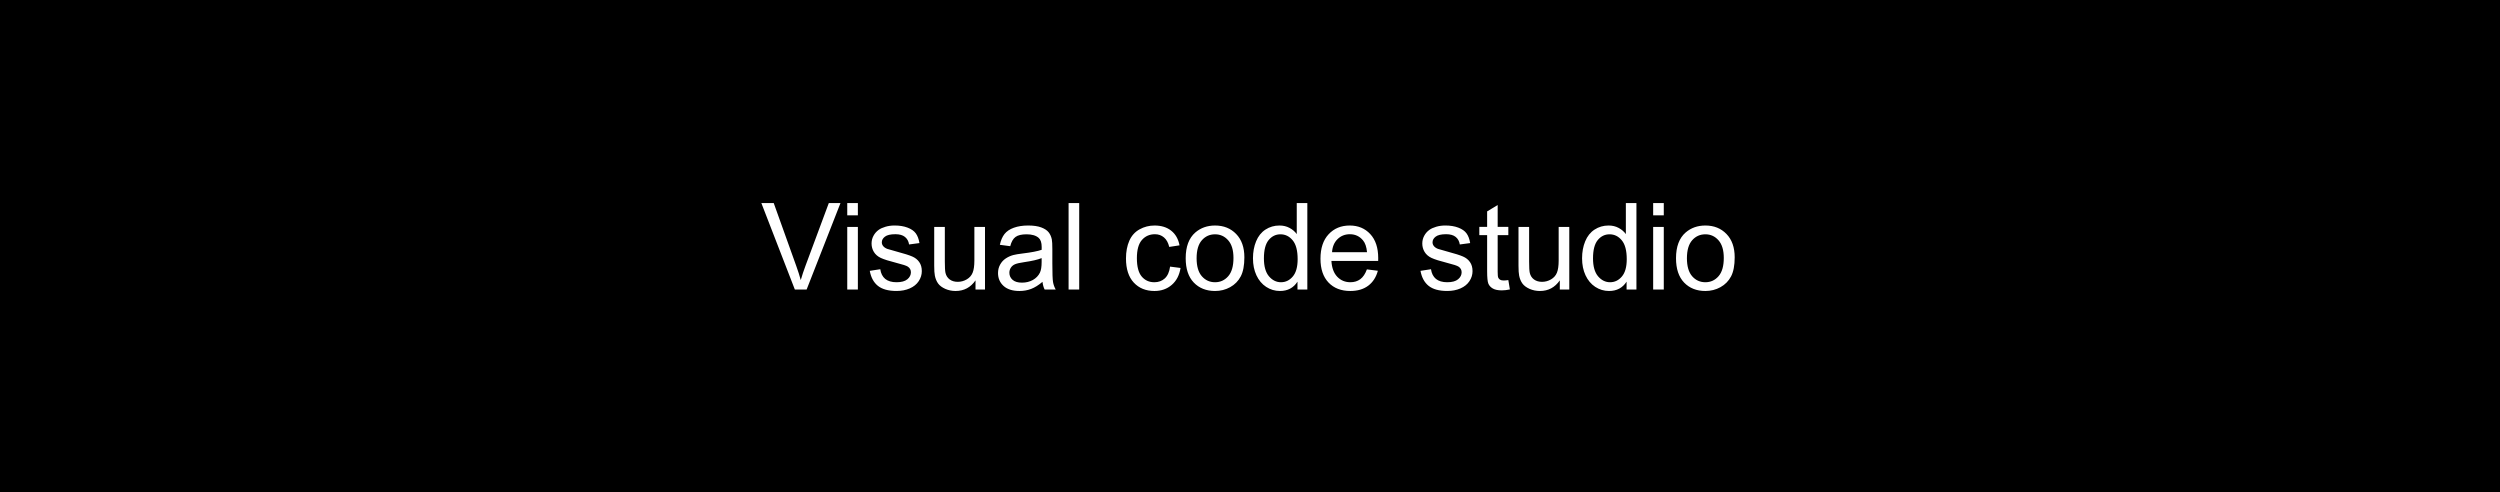 <svg version="1.1" viewBox="0.0 0.0 960.0 188.976" fill="none" stroke="none" stroke-linecap="square" stroke-miterlimit="10" xmlns:xlink="http://www.w3.org/1999/xlink" xmlns="http://www.w3.org/2000/svg"><rect x="0.0" y="0.0" width="960.0" height="188.976" fill="#808080" stroke="none"/><clipPath id="p.0"><path d="m0 0l960.0 0l0 188.976l-960.0 0l0 -188.976z" clip-rule="nonzero"/></clipPath><g clip-path="url(#p.0)"><path fill="#ffffff" d="m0 0l960.0 0l0 188.976l-960.0 0z" fill-rule="evenodd"/><path fill="#000000" d="m1.0498687E-6 -2.1548556E-4l960.0 0l0 188.976l-960.0 0z" fill-rule="evenodd"/><path fill="#ffffff" d="m305.224 111.192l-12.859 -33.203l4.75 0l8.641 24.125q1.047 2.891 1.734 5.438q0.781 -2.719 1.797 -5.438l8.969 -24.125l4.484 0l-13.0 33.203l-4.516 0zm20.12 -28.516l0 -4.688l4.078 0l0 4.688l-4.078 0zm0 28.516l0 -24.062l4.078 0l0 24.062l-4.078 0zm8.65 -7.188l4.031 -0.625q0.344 2.422 1.891 3.719q1.562 1.281 4.344 1.281q2.812 0 4.172 -1.141q1.359 -1.141 1.359 -2.688q0 -1.375 -1.203 -2.172q-0.844 -0.547 -4.172 -1.375q-4.484 -1.141 -6.219 -1.969q-1.734 -0.828 -2.625 -2.281q-0.891 -1.469 -0.891 -3.234q0 -1.609 0.734 -2.969q0.734 -1.375 2.0 -2.281q0.953 -0.703 2.594 -1.188q1.641 -0.484 3.531 -0.484q2.828 0 4.969 0.812q2.141 0.812 3.156 2.203q1.016 1.391 1.406 3.734l-3.984 0.531q-0.281 -1.844 -1.578 -2.891q-1.297 -1.047 -3.672 -1.047q-2.812 0 -4.016 0.938q-1.203 0.922 -1.203 2.172q0 0.797 0.5 1.422q0.5 0.656 1.562 1.094q0.609 0.219 3.594 1.031q4.328 1.156 6.031 1.906q1.719 0.734 2.688 2.141q0.984 1.391 0.984 3.484q0 2.031 -1.188 3.844q-1.188 1.797 -3.438 2.781q-2.234 0.984 -5.078 0.984q-4.688 0 -7.141 -1.953q-2.453 -1.953 -3.141 -5.781zm40.602 7.188l0 -3.531q-2.812 4.078 -7.641 4.078q-2.125 0 -3.969 -0.812q-1.844 -0.828 -2.75 -2.062q-0.891 -1.234 -1.25 -3.016q-0.25 -1.203 -0.25 -3.812l0 -14.906l4.078 0l0 13.344q0 3.203 0.25 4.312q0.375 1.609 1.625 2.531q1.25 0.906 3.078 0.906q1.844 0 3.453 -0.938q1.609 -0.938 2.266 -2.562q0.672 -1.625 0.672 -4.703l0 -12.891l4.078 0l0 24.062l-3.641 0zm25.722 -2.969q-2.266 1.922 -4.359 2.719q-2.094 0.797 -4.484 0.797q-3.969 0 -6.109 -1.938q-2.125 -1.938 -2.125 -4.953q0 -1.766 0.797 -3.219q0.812 -1.469 2.109 -2.344q1.312 -0.891 2.938 -1.344q1.203 -0.312 3.625 -0.609q4.938 -0.594 7.281 -1.406q0.016 -0.844 0.016 -1.062q0 -2.5 -1.156 -3.516q-1.562 -1.375 -4.641 -1.375q-2.875 0 -4.25 1.016q-1.375 1.0 -2.031 3.547l-3.984 -0.531q0.547 -2.562 1.781 -4.141q1.25 -1.578 3.609 -2.422q2.359 -0.844 5.469 -0.844q3.078 0 5.0 0.719q1.922 0.719 2.828 1.828q0.906 1.094 1.266 2.766q0.203 1.047 0.203 3.766l0 5.438q0 5.688 0.266 7.203q0.266 1.5 1.031 2.875l-4.25 0q-0.641 -1.266 -0.828 -2.969zm-0.328 -9.109q-2.219 0.906 -6.672 1.547q-2.516 0.359 -3.562 0.812q-1.031 0.453 -1.594 1.328q-0.562 0.875 -0.562 1.938q0 1.625 1.234 2.719q1.234 1.078 3.609 1.078q2.359 0 4.188 -1.031q1.828 -1.031 2.703 -2.812q0.656 -1.375 0.656 -4.078l0 -1.5zm10.347 12.078l0 -33.203l4.078 0l0 33.203l-4.078 0zm38.977 -8.812l4.016 0.516q-0.656 4.156 -3.375 6.5q-2.703 2.344 -6.641 2.344q-4.938 0 -7.938 -3.219q-3.0 -3.234 -3.0 -9.266q0 -3.891 1.281 -6.812q1.297 -2.922 3.938 -4.375q2.641 -1.469 5.75 -1.469q3.906 0 6.391 1.984q2.5 1.969 3.203 5.625l-3.953 0.609q-0.578 -2.422 -2.016 -3.641q-1.438 -1.234 -3.469 -1.234q-3.078 0 -5.016 2.219q-1.922 2.203 -1.922 6.984q0 4.844 1.859 7.047q1.859 2.188 4.844 2.188q2.406 0 4.016 -1.469q1.609 -1.469 2.031 -4.531zm5.992 -3.219q0 -6.672 3.703 -9.891q3.109 -2.672 7.578 -2.672q4.953 0 8.094 3.25q3.156 3.25 3.156 8.969q0 4.656 -1.391 7.312q-1.391 2.656 -4.062 4.141q-2.656 1.469 -5.797 1.469q-5.062 0 -8.172 -3.234q-3.109 -3.25 -3.109 -9.344zm4.188 0q0 4.625 2.016 6.922q2.016 2.297 5.078 2.297q3.031 0 5.047 -2.312q2.016 -2.312 2.016 -7.031q0 -4.469 -2.031 -6.766q-2.031 -2.297 -5.031 -2.297q-3.062 0 -5.078 2.281q-2.016 2.281 -2.016 6.906zm38.738 12.031l0 -3.031q-2.297 3.578 -6.734 3.578q-2.875 0 -5.297 -1.578q-2.406 -1.594 -3.734 -4.438q-1.328 -2.844 -1.328 -6.531q0 -3.609 1.203 -6.531q1.203 -2.938 3.594 -4.5q2.406 -1.562 5.375 -1.562q2.188 0 3.875 0.922q1.703 0.906 2.766 2.375l0 -11.906l4.062 0l0 33.203l-3.781 0zm-12.891 -12.0q0 4.609 1.938 6.906q1.953 2.281 4.609 2.281q2.672 0 4.531 -2.188q1.875 -2.188 1.875 -6.672q0 -4.938 -1.906 -7.234q-1.906 -2.312 -4.688 -2.312q-2.719 0 -4.547 2.219q-1.812 2.219 -1.812 7.0zm39.55 4.25l4.203 0.531q-0.984 3.688 -3.688 5.734q-2.703 2.031 -6.891 2.031q-5.281 0 -8.375 -3.25q-3.078 -3.25 -3.078 -9.125q0 -6.062 3.125 -9.406q3.125 -3.359 8.109 -3.359q4.828 0 7.875 3.281q3.062 3.281 3.062 9.234q0 0.375 -0.016 1.094l-17.953 0q0.234 3.969 2.25 6.078q2.016 2.094 5.031 2.094q2.234 0 3.812 -1.172q1.594 -1.188 2.531 -3.766zm-13.391 -6.594l13.438 0q-0.281 -3.031 -1.547 -4.547q-1.953 -2.359 -5.047 -2.359q-2.812 0 -4.734 1.891q-1.906 1.875 -2.109 5.016zm33.97 7.156l4.031 -0.625q0.344 2.422 1.891 3.719q1.562 1.281 4.344 1.281q2.812 0 4.172 -1.141q1.359 -1.141 1.359 -2.688q0 -1.375 -1.203 -2.172q-0.844 -0.547 -4.172 -1.375q-4.484 -1.141 -6.219 -1.969q-1.734 -0.828 -2.625 -2.281q-0.891 -1.469 -0.891 -3.234q0 -1.609 0.734 -2.969q0.734 -1.375 2.0 -2.281q0.953 -0.703 2.594 -1.188q1.641 -0.484 3.531 -0.484q2.828 0 4.969 0.812q2.141 0.812 3.156 2.203q1.016 1.391 1.406 3.734l-3.984 0.531q-0.281 -1.844 -1.578 -2.891q-1.297 -1.047 -3.672 -1.047q-2.812 0 -4.016 0.938q-1.203 0.922 -1.203 2.172q0 0.797 0.5 1.422q0.5 0.656 1.562 1.094q0.609 0.219 3.594 1.031q4.328 1.156 6.031 1.906q1.719 0.734 2.688 2.141q0.984 1.391 0.984 3.484q0 2.031 -1.188 3.844q-1.188 1.797 -3.438 2.781q-2.234 0.984 -5.078 0.984q-4.688 0 -7.141 -1.953q-2.453 -1.953 -3.141 -5.781zm33.727 3.547l0.594 3.594q-1.719 0.359 -3.078 0.359q-2.219 0 -3.453 -0.703q-1.219 -0.703 -1.719 -1.844q-0.484 -1.141 -0.484 -4.812l0 -13.844l-3.0 0l0 -3.172l3.0 0l0 -5.953l4.047 -2.438l0 8.391l4.094 0l0 3.172l-4.094 0l0 14.078q0 1.734 0.219 2.234q0.219 0.5 0.703 0.797q0.484 0.297 1.391 0.297q0.672 0 1.781 -0.156zm19.764 3.641l0 -3.531q-2.812 4.078 -7.641 4.078q-2.125 0 -3.969 -0.812q-1.844 -0.828 -2.75 -2.062q-0.891 -1.234 -1.25 -3.016q-0.25 -1.203 -0.25 -3.812l0 -14.906l4.078 0l0 13.344q0 3.203 0.25 4.312q0.375 1.609 1.625 2.531q1.25 0.906 3.078 0.906q1.844 0 3.453 -0.938q1.609 -0.938 2.266 -2.562q0.672 -1.625 0.672 -4.703l0 -12.891l4.078 0l0 24.062l-3.641 0zm25.644 0l0 -3.031q-2.297 3.578 -6.734 3.578q-2.875 0 -5.297 -1.578q-2.406 -1.594 -3.734 -4.438q-1.328 -2.844 -1.328 -6.531q0 -3.609 1.203 -6.531q1.203 -2.938 3.594 -4.5q2.406 -1.562 5.375 -1.562q2.188 0 3.875 0.922q1.703 0.906 2.766 2.375l0 -11.906l4.062 0l0 33.203l-3.781 0zm-12.891 -12.0q0 4.609 1.938 6.906q1.953 2.281 4.609 2.281q2.672 0 4.531 -2.188q1.875 -2.188 1.875 -6.672q0 -4.938 -1.906 -7.234q-1.906 -2.312 -4.688 -2.312q-2.719 0 -4.547 2.219q-1.812 2.219 -1.812 7.0zm23.097 -16.516l0 -4.688l4.078 0l0 4.688l-4.078 0zm0 28.516l0 -24.062l4.078 0l0 24.062l-4.078 0zm8.775 -12.031q0 -6.672 3.703 -9.891q3.109 -2.672 7.578 -2.672q4.953 0 8.094 3.25q3.156 3.25 3.156 8.969q0 4.656 -1.391 7.312q-1.391 2.656 -4.062 4.141q-2.656 1.469 -5.797 1.469q-5.062 0 -8.172 -3.234q-3.109 -3.25 -3.109 -9.344zm4.188 0q0 4.625 2.016 6.922q2.016 2.297 5.078 2.297q3.031 0 5.047 -2.312q2.016 -2.312 2.016 -7.031q0 -4.469 -2.031 -6.766q-2.031 -2.297 -5.031 -2.297q-3.062 0 -5.078 2.281q-2.016 2.281 -2.016 6.906z" fill-rule="nonzero"/></g></svg>